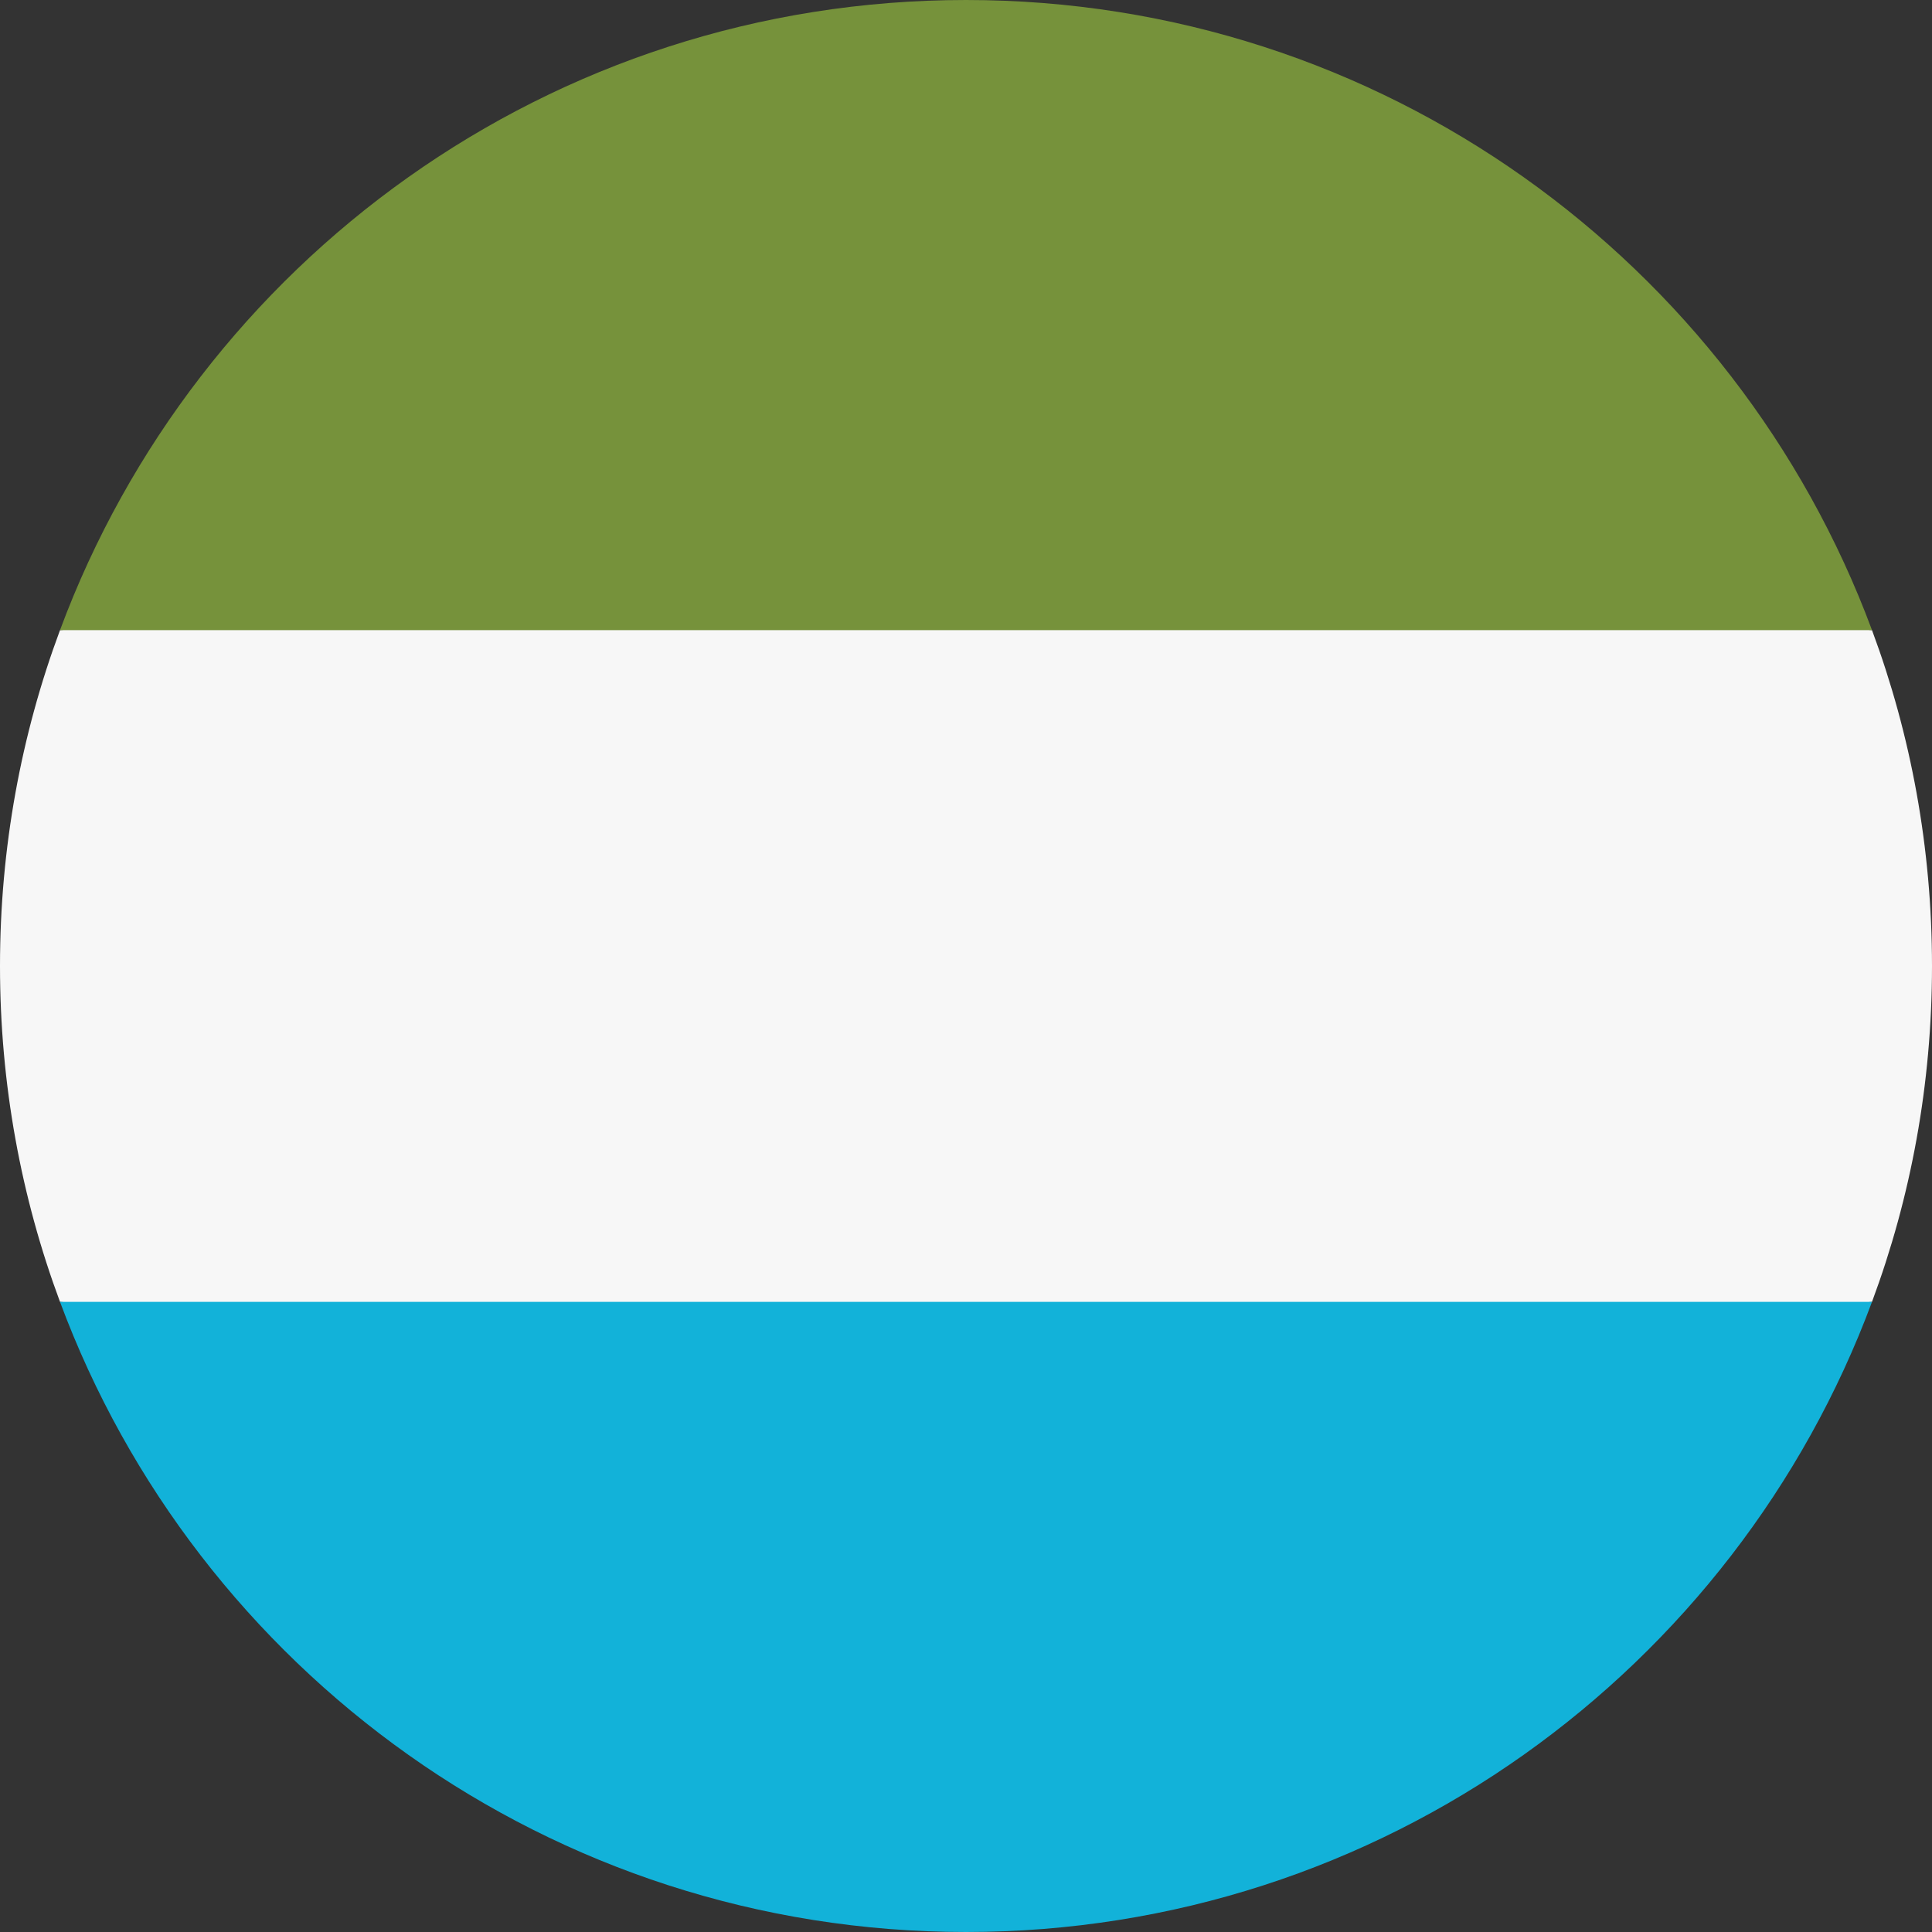 <?xml version="1.0" encoding="utf-8"?>
<!-- Generator: Adobe Illustrator 24.1.0, SVG Export Plug-In . SVG Version: 6.00 Build 0)  -->
<svg version="1.1" id="Layer_1" xmlns="http://www.w3.org/2000/svg" xmlns:xlink="http://www.w3.org/1999/xlink" x="0px" y="0px"
	 viewBox="0 0 512 512" style="enable-background:new 0 0 512 512;" xml:space="preserve">
<rect x="0" y="0" width="512" height="512" fill="#333333" stroke="none"/>
<style type="text/css">
	.st0{fill:#F7F7F7;}
	.st1{fill:#12B2D9;}
	.st2{fill:#76923B;}
</style>
<path class="st0" d="M496.1,345c10.3-27.7,15.9-57.7,15.9-89s-5.6-61.3-15.9-89L256,144.7L15.9,167C5.6,194.7,0,224.7,0,256
	s5.6,61.3,15.9,89L256,367.3L496.1,345z"/>
<path class="st1" d="M256,512c110.1,0,203.9-69.5,240.1-167H15.9C52.1,442.5,145.9,512,256,512z"/>
<path class="st2" d="M256,0C145.9,0,52.1,69.5,15.9,167h480.2C459.9,69.5,366.1,0,256,0z"/>
</svg>
